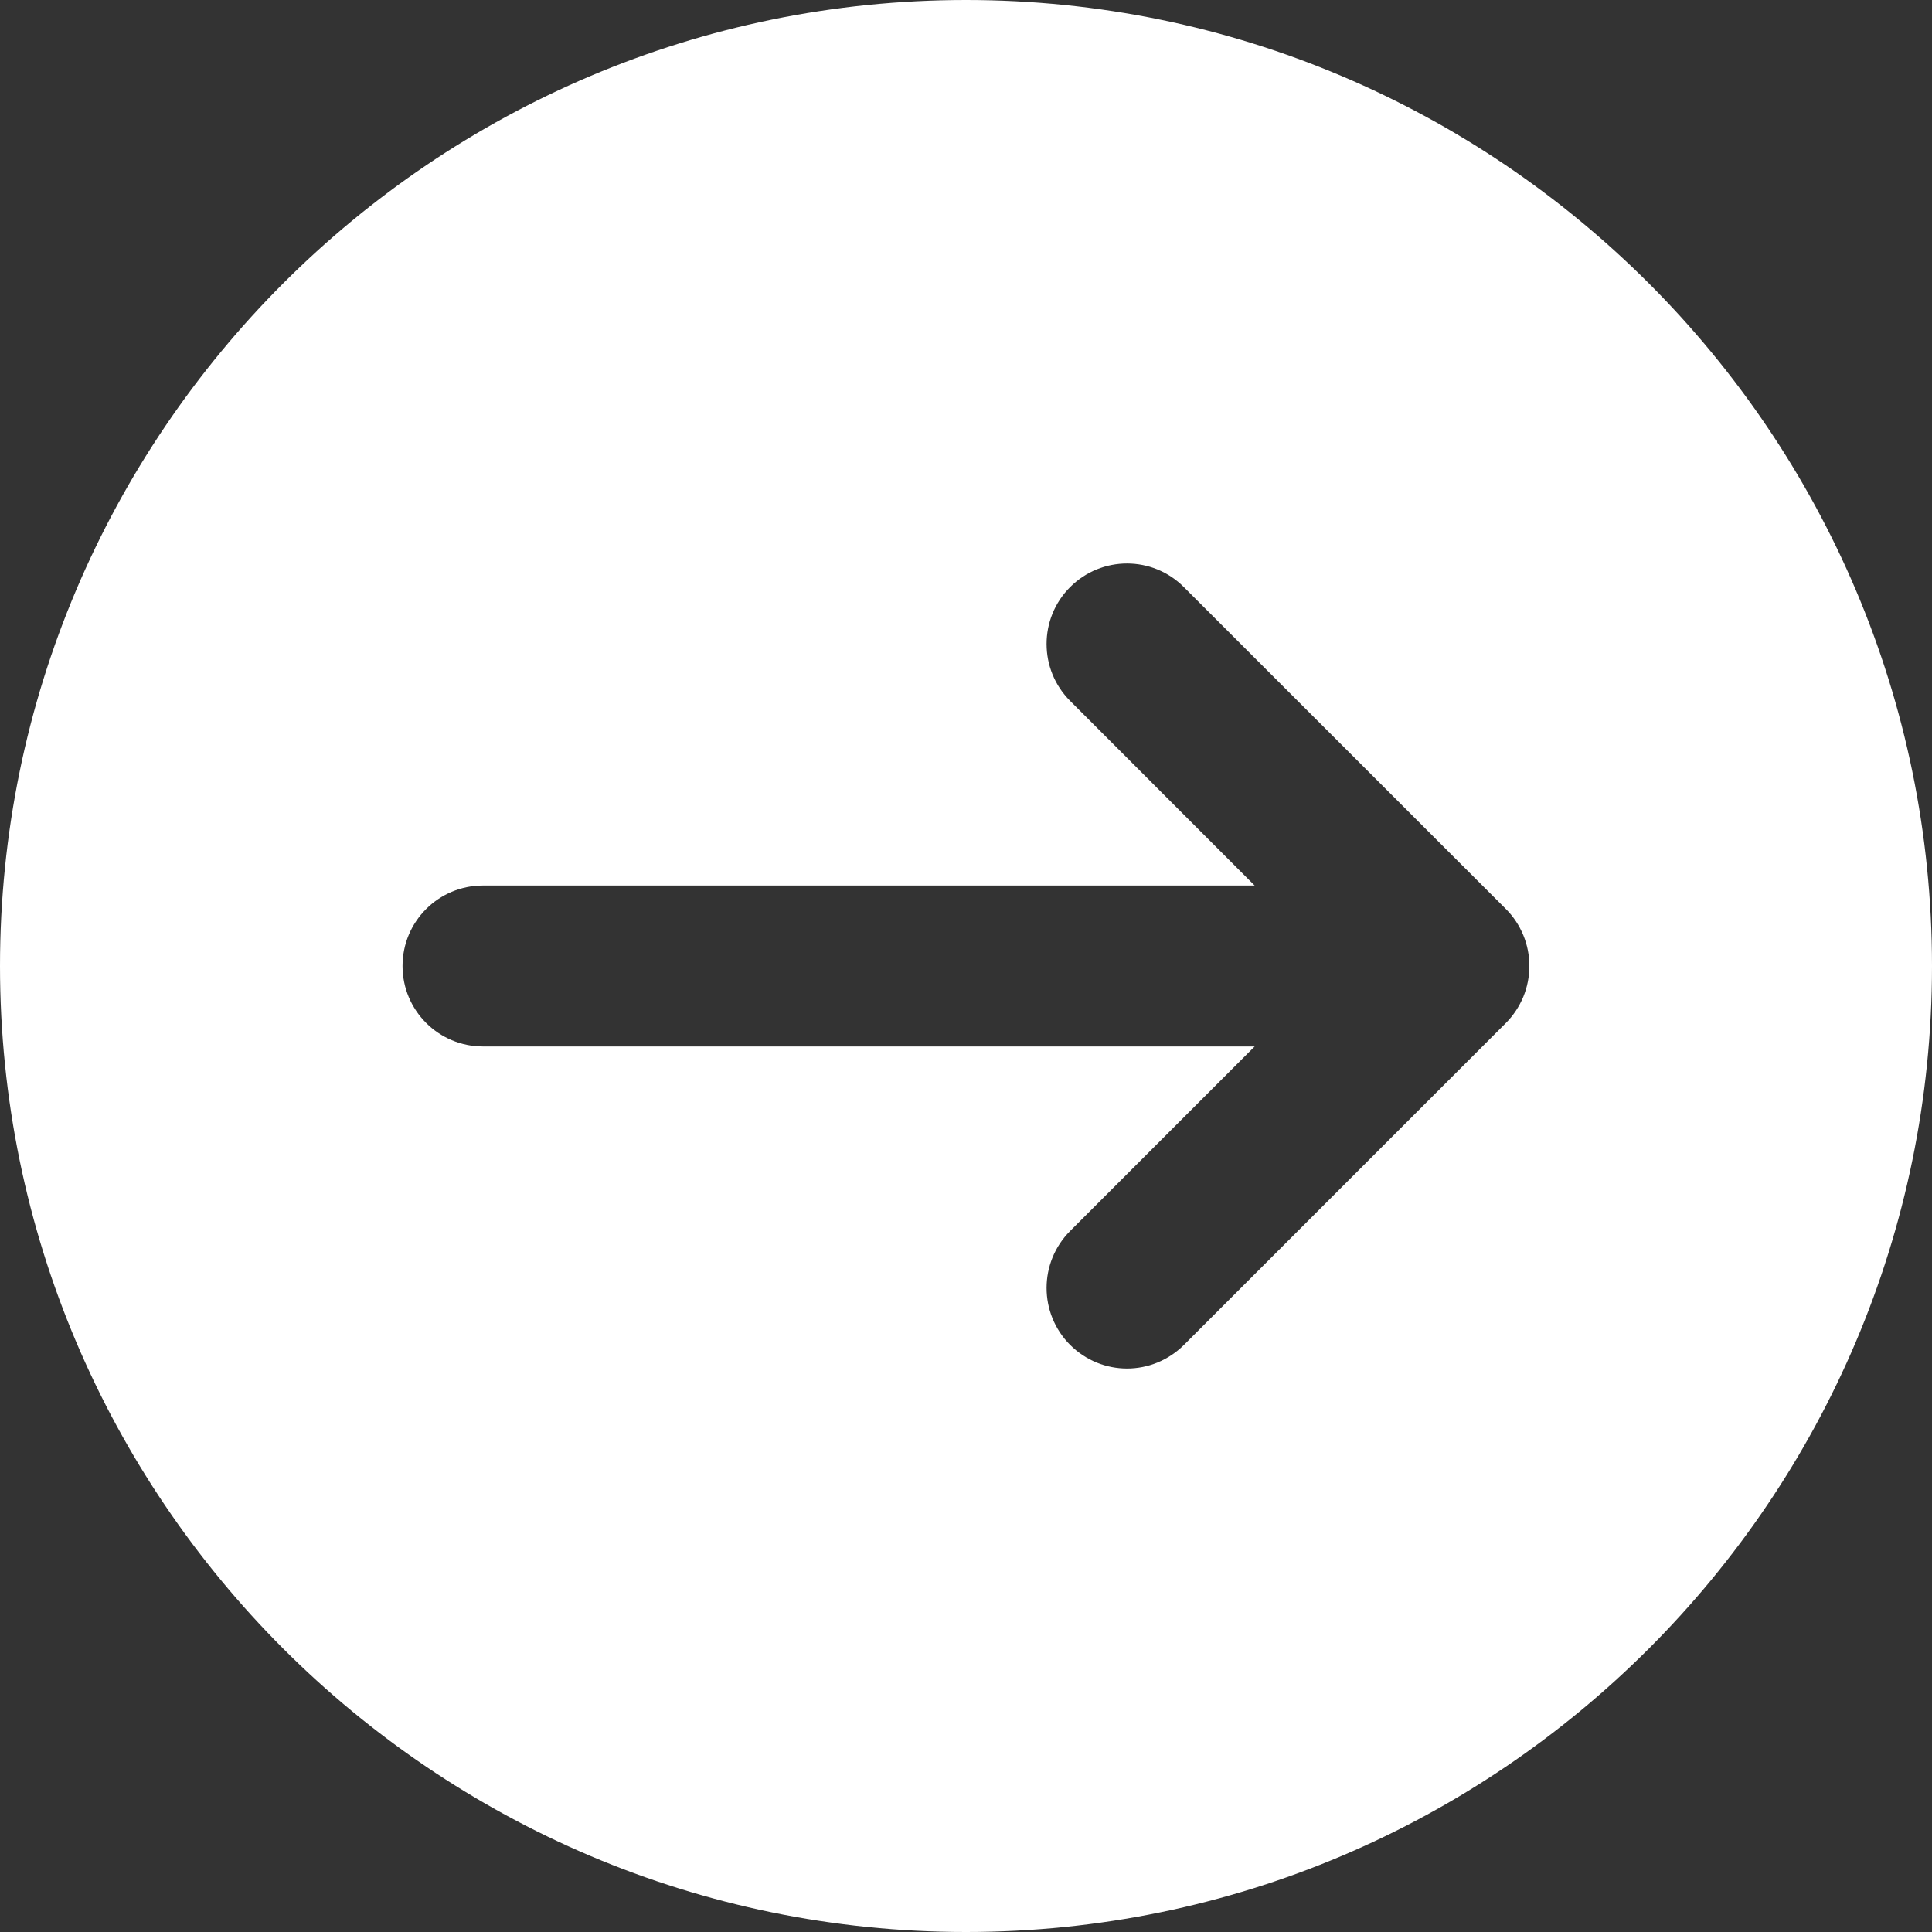 <svg width="17" height="17" viewBox="0 0 17 17" fill="none" xmlns="http://www.w3.org/2000/svg">
<rect x="0" y="0" width="17" height="17" fill="#333333" stroke="none"/>
<g clip-path="url(#clip0_8_24)">
<path d="M8.5 0C3.814 0 0 3.813 0 8.5C0 13.186 3.814 17 8.5 17C13.187 17 17 13.186 17 8.5C17 3.813 13.187 0 8.5 0ZM13.404 8.771C13.368 8.857 13.316 8.936 13.251 9.001L10.418 11.834C10.279 11.972 10.098 12.042 9.917 12.042C9.735 12.042 9.555 11.972 9.416 11.834C9.14 11.557 9.14 11.109 9.416 10.832L11.04 9.208H4.25C3.859 9.208 3.542 8.891 3.542 8.5C3.542 8.108 3.859 7.792 4.25 7.792H11.04L9.416 6.167C9.14 5.891 9.14 5.442 9.416 5.166C9.693 4.889 10.141 4.889 10.417 5.166L13.251 7.999C13.316 8.064 13.368 8.142 13.404 8.229C13.475 8.402 13.475 8.597 13.404 8.771Z" fill="white"/>
</g>
<defs>
<clipPath id="clip0_8_24">
<rect width="17" height="17" fill="white"/>
</clipPath>
</defs>
</svg>
